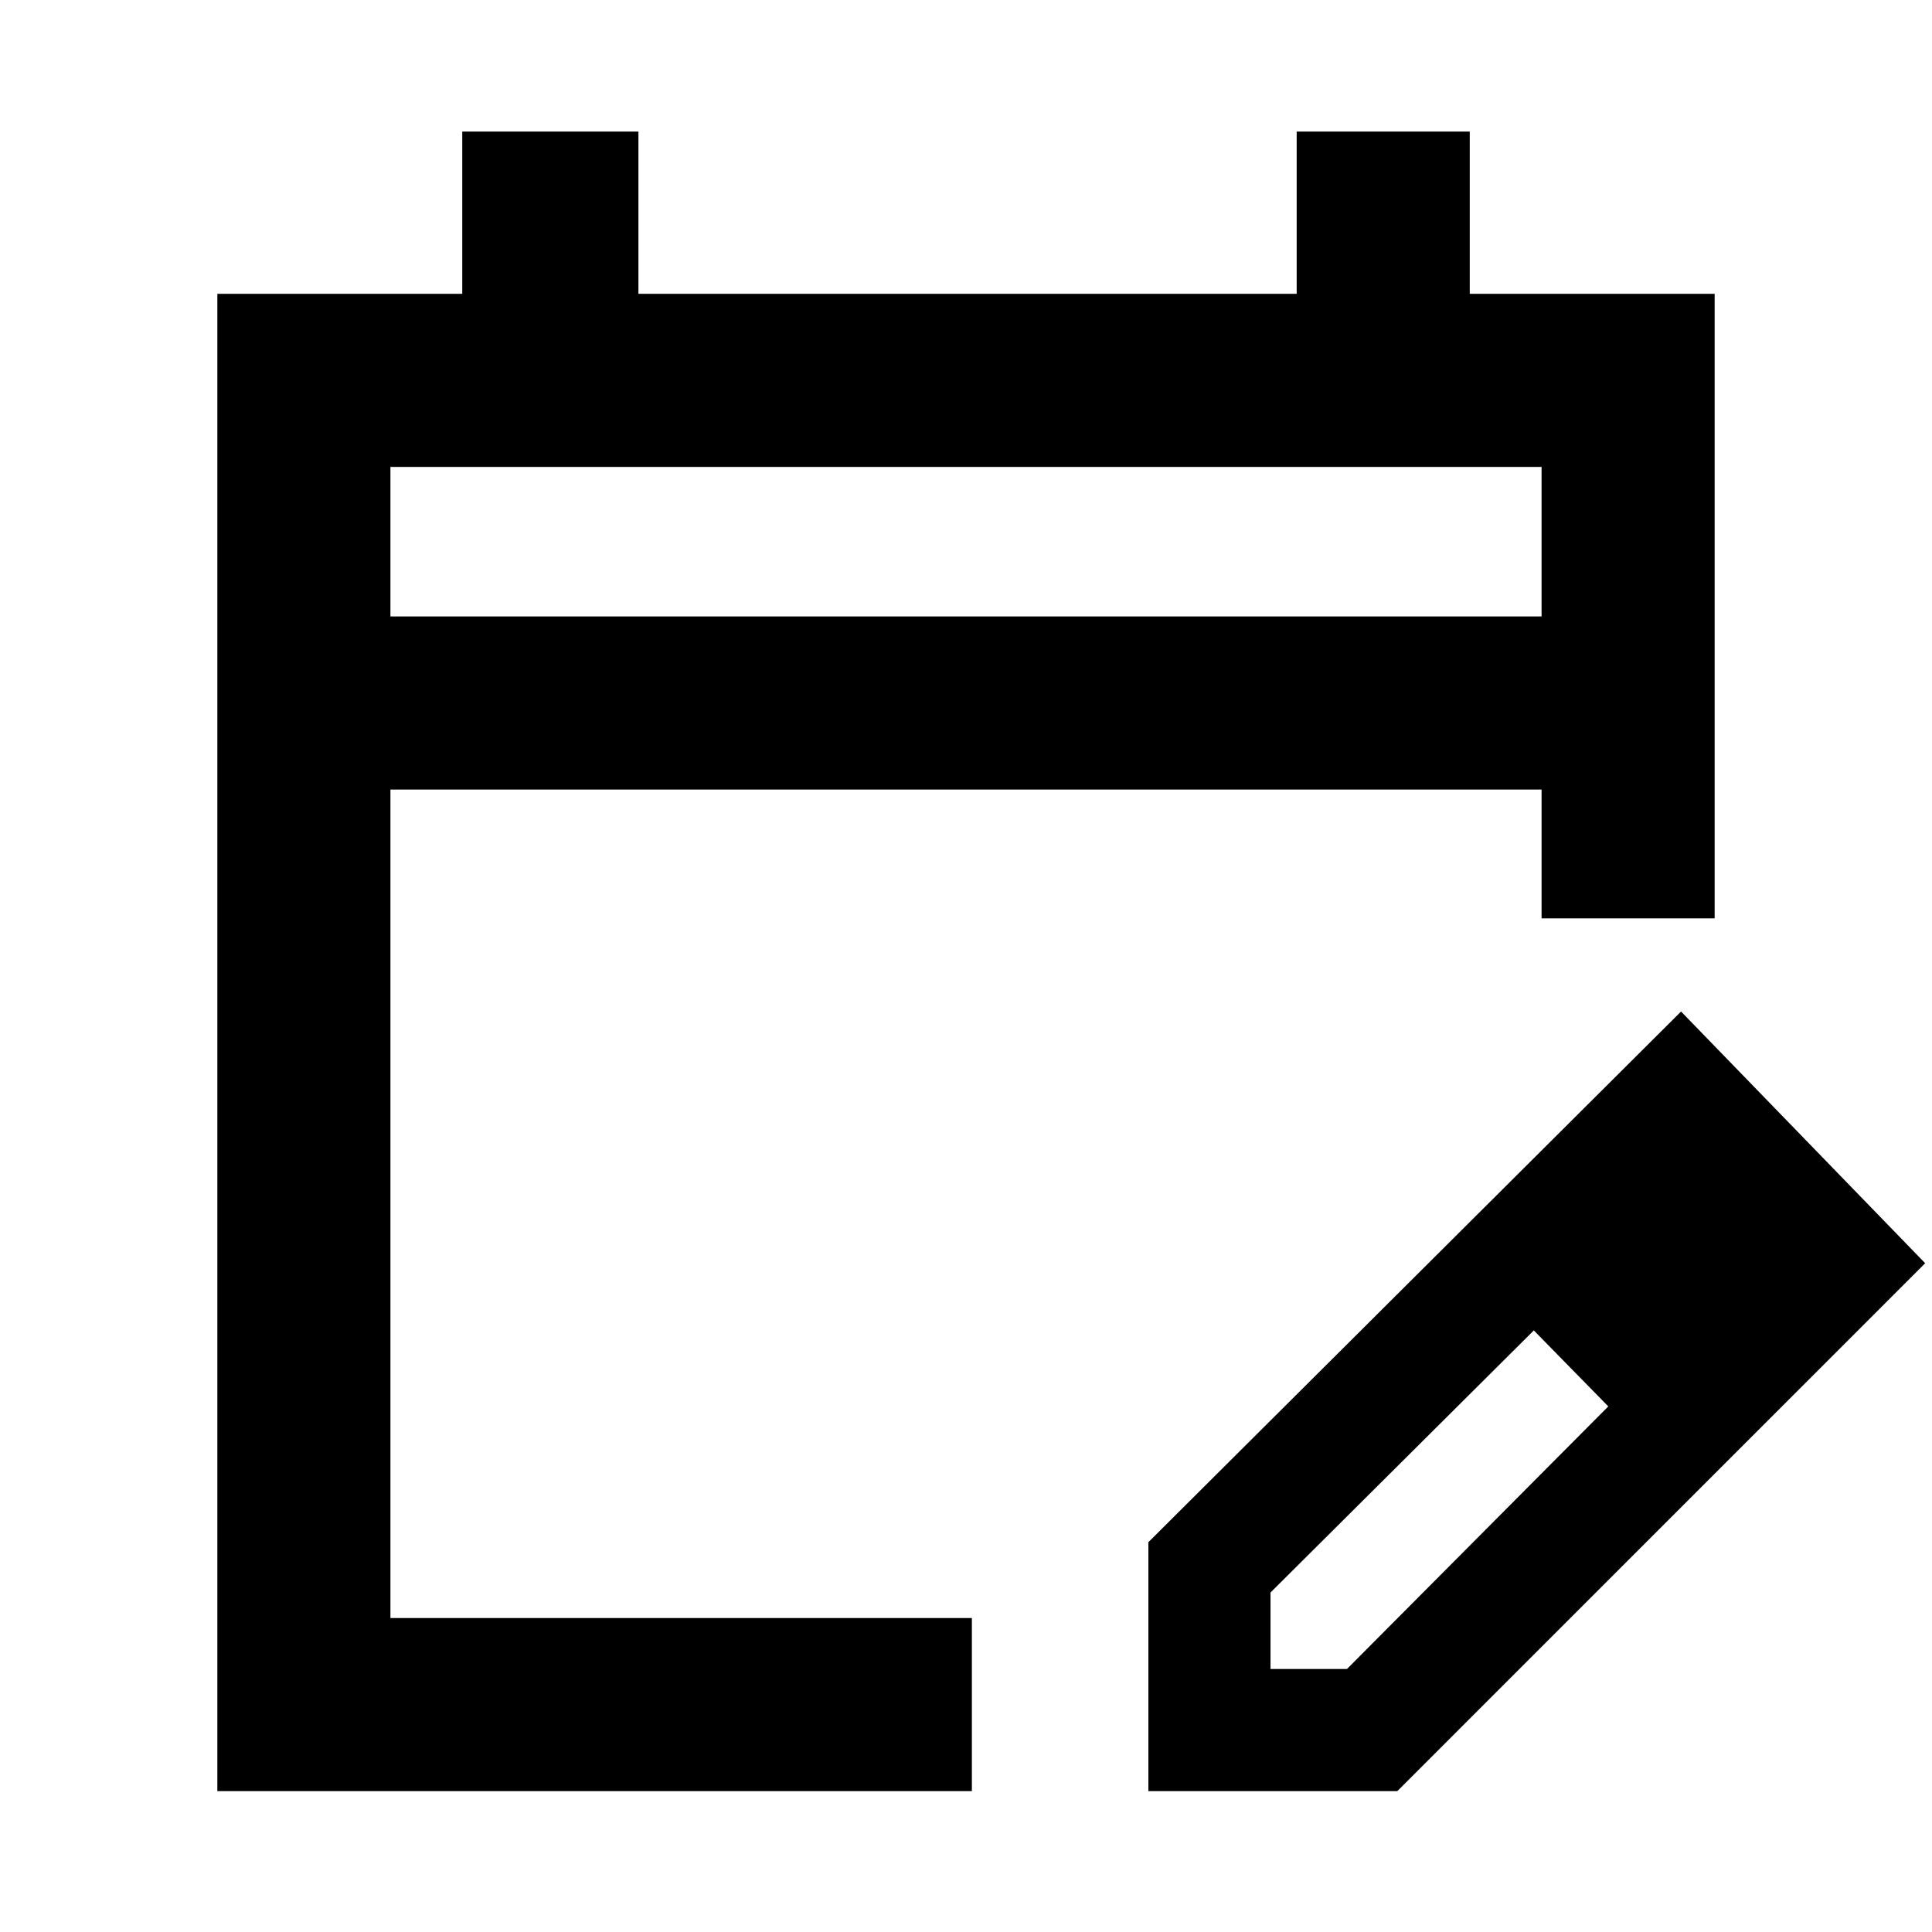 <svg xmlns="http://www.w3.org/2000/svg" height="24" viewBox="0 -960 960 960" width="24"><path d="M108-70v-744h121.69v-80.61h87.54V-814h327.08v-80.61h86V-814H852v310.31h-86v-64H194V-156h288.92v86H108Zm86-583.69h572V-728H194v74.31Zm0 0V-728v74.31ZM570.62-70v-123.69l264.69-263.69 121.3 125.07L694.31-70H570.62Zm300.69-263.31-37-37.38 37 37.38Zm-240 202.62h38l129.84-130.47-18.38-19-18.62-18.76-130.84 130.23v38Zm149.46-149.47-18.62-18.76 37 37.76-18.38-19Z"/></svg>